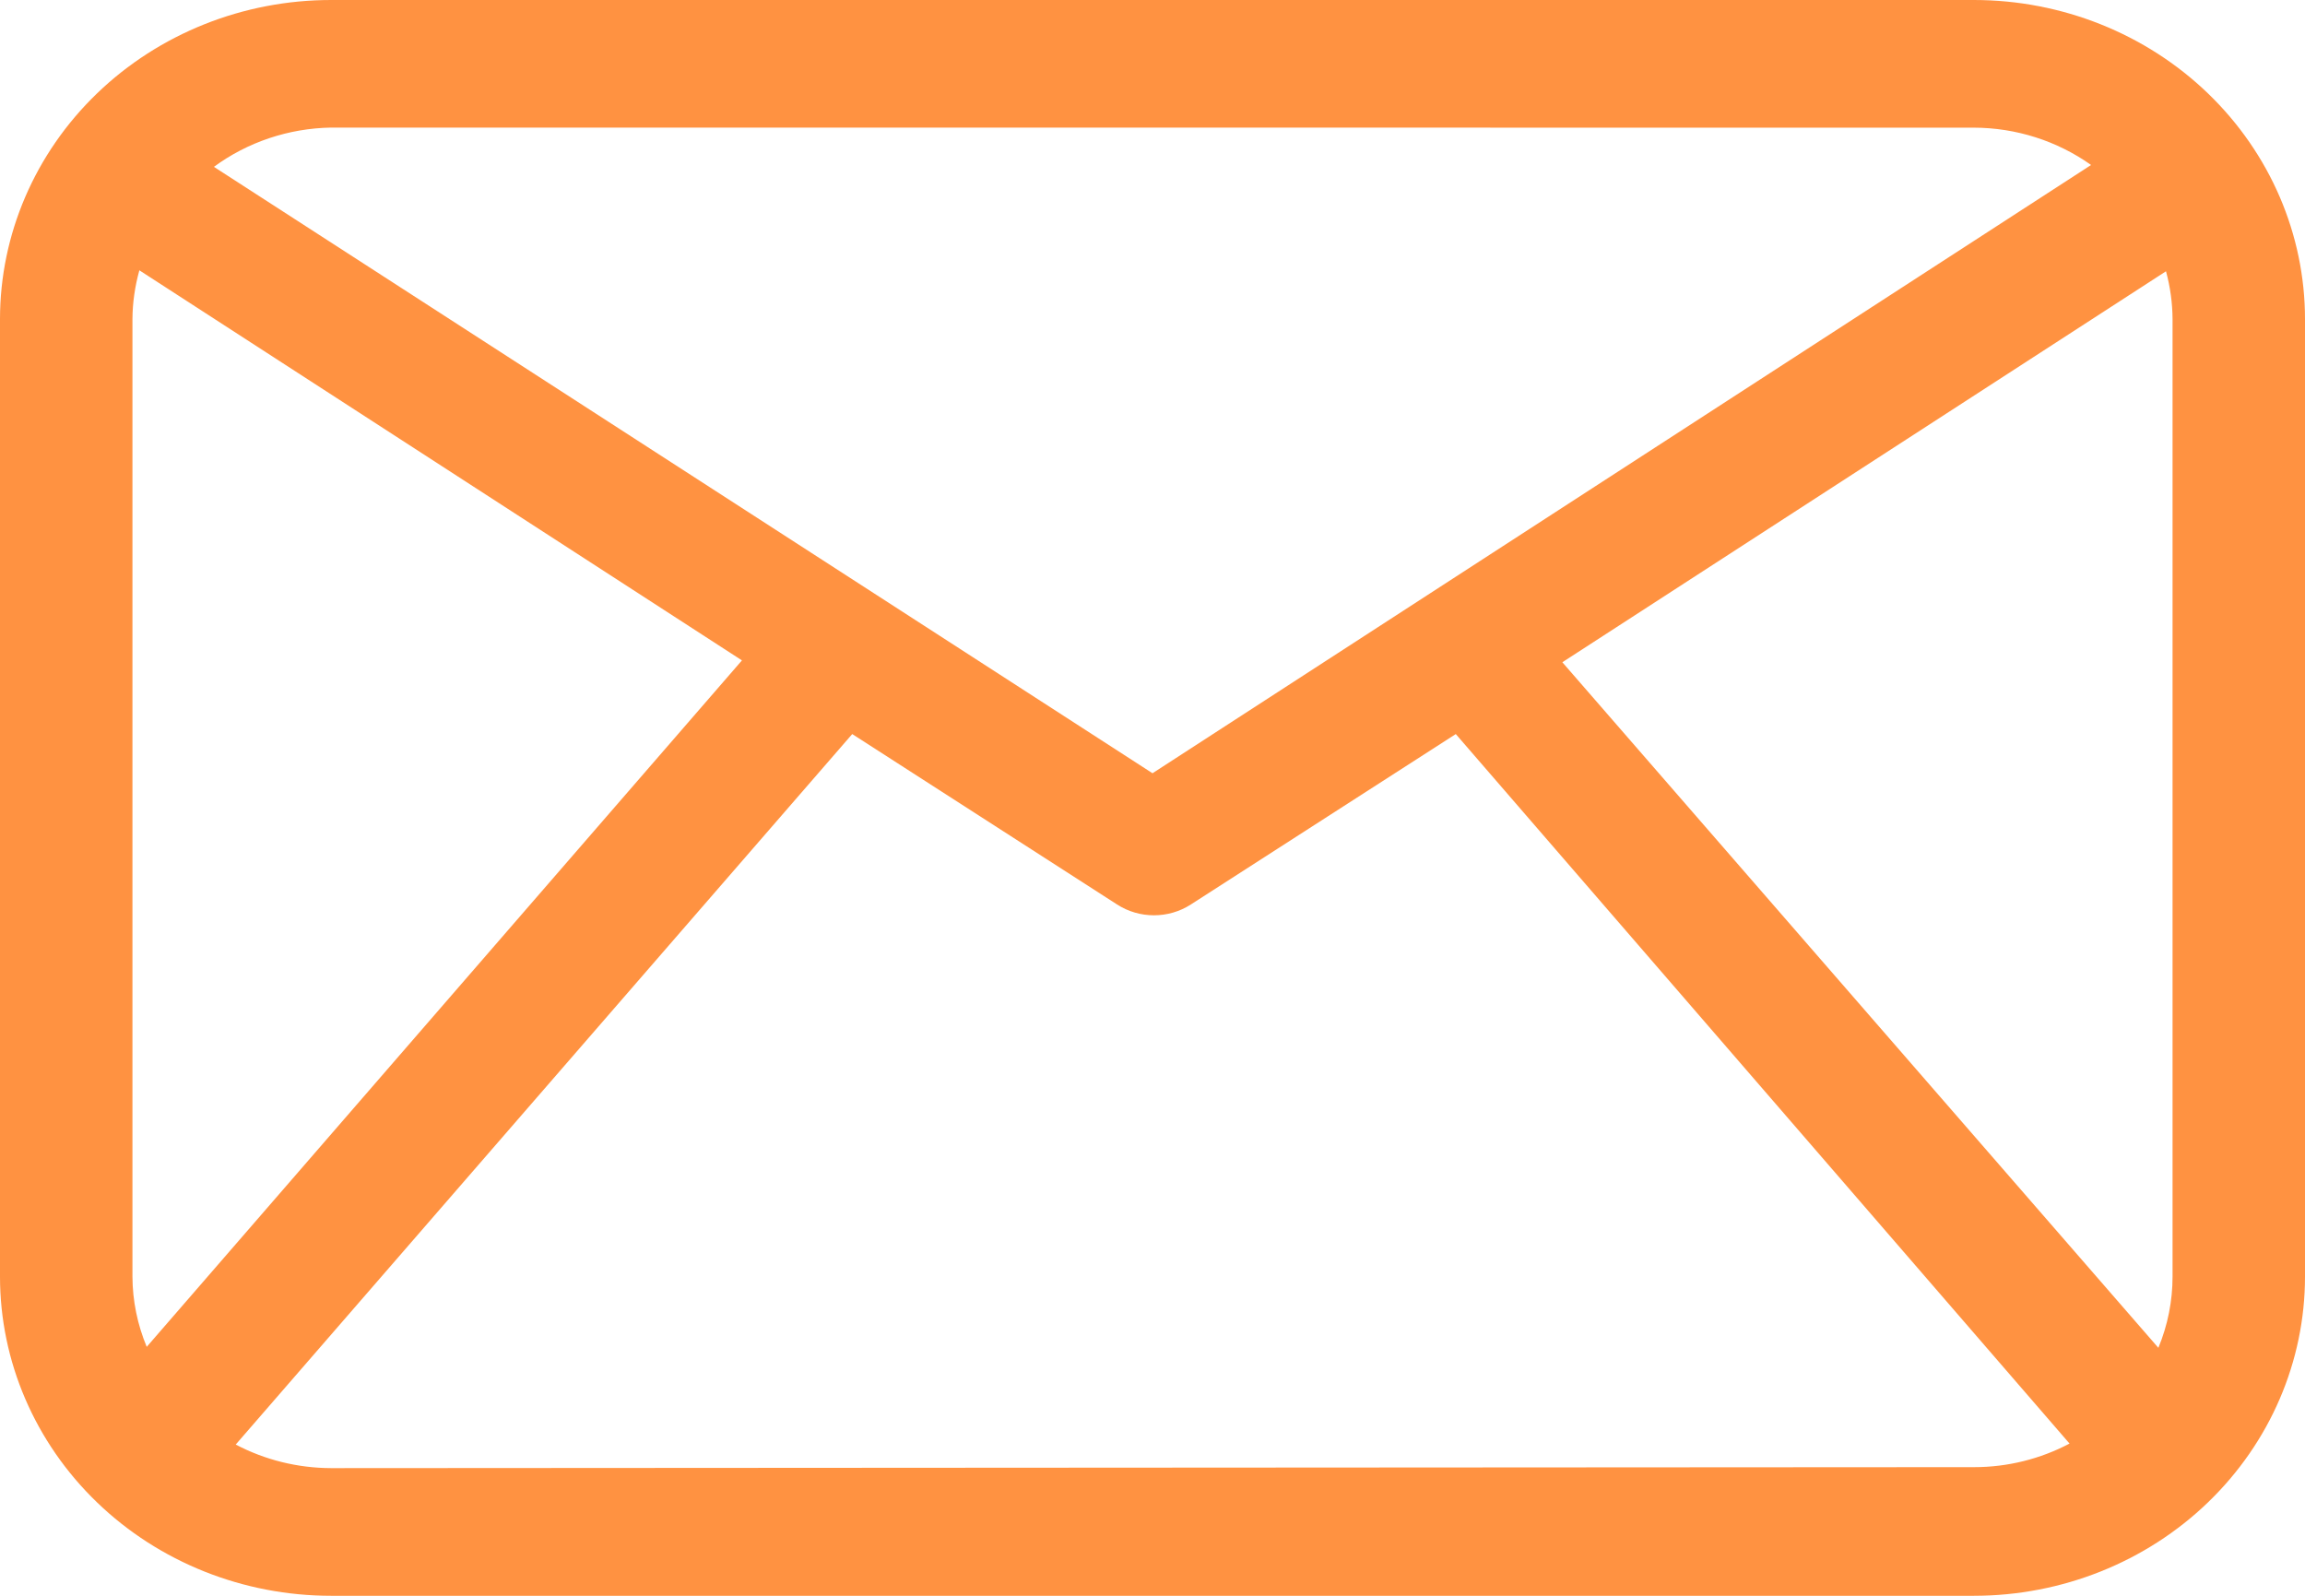 <svg width="26" height="18" viewBox="0 0 26 18" fill="none" xmlns="http://www.w3.org/2000/svg">
<path d="M26 3.6C26 2.645 25.606 1.729 24.906 1.054C24.206 0.379 23.256 0 22.265 0H3.734C2.744 0 1.794 0.379 1.094 1.054C0.394 1.729 0 2.645 0 3.6V14.4C0 15.355 0.394 16.271 1.094 16.946C1.794 17.621 2.744 18 3.734 18H22.265C23.256 18 24.206 17.621 24.906 16.946C25.606 16.271 26 15.355 26 14.4V3.6ZM24.506 3.6L24.506 14.4C24.506 14.675 24.452 14.947 24.346 15.203L17.623 7.47L24.432 3.06C24.48 3.236 24.505 3.418 24.506 3.6L24.506 3.6ZM22.265 1.44C22.741 1.441 23.204 1.589 23.587 1.861L13 8.722L2.413 1.882C2.793 1.602 3.257 1.447 3.735 1.439L22.265 1.44ZM1.655 15.192C1.55 14.94 1.495 14.671 1.494 14.4V3.6C1.495 3.414 1.522 3.229 1.572 3.049L8.369 7.449L1.655 15.192ZM3.735 16.56C3.359 16.559 2.989 16.468 2.659 16.294L9.613 8.28L12.6 10.202C12.852 10.365 13.181 10.365 13.433 10.202L16.421 8.28L23.344 16.283C23.015 16.457 22.645 16.549 22.269 16.549L3.735 16.56Z" fill="#FF9241"/>
</svg>
